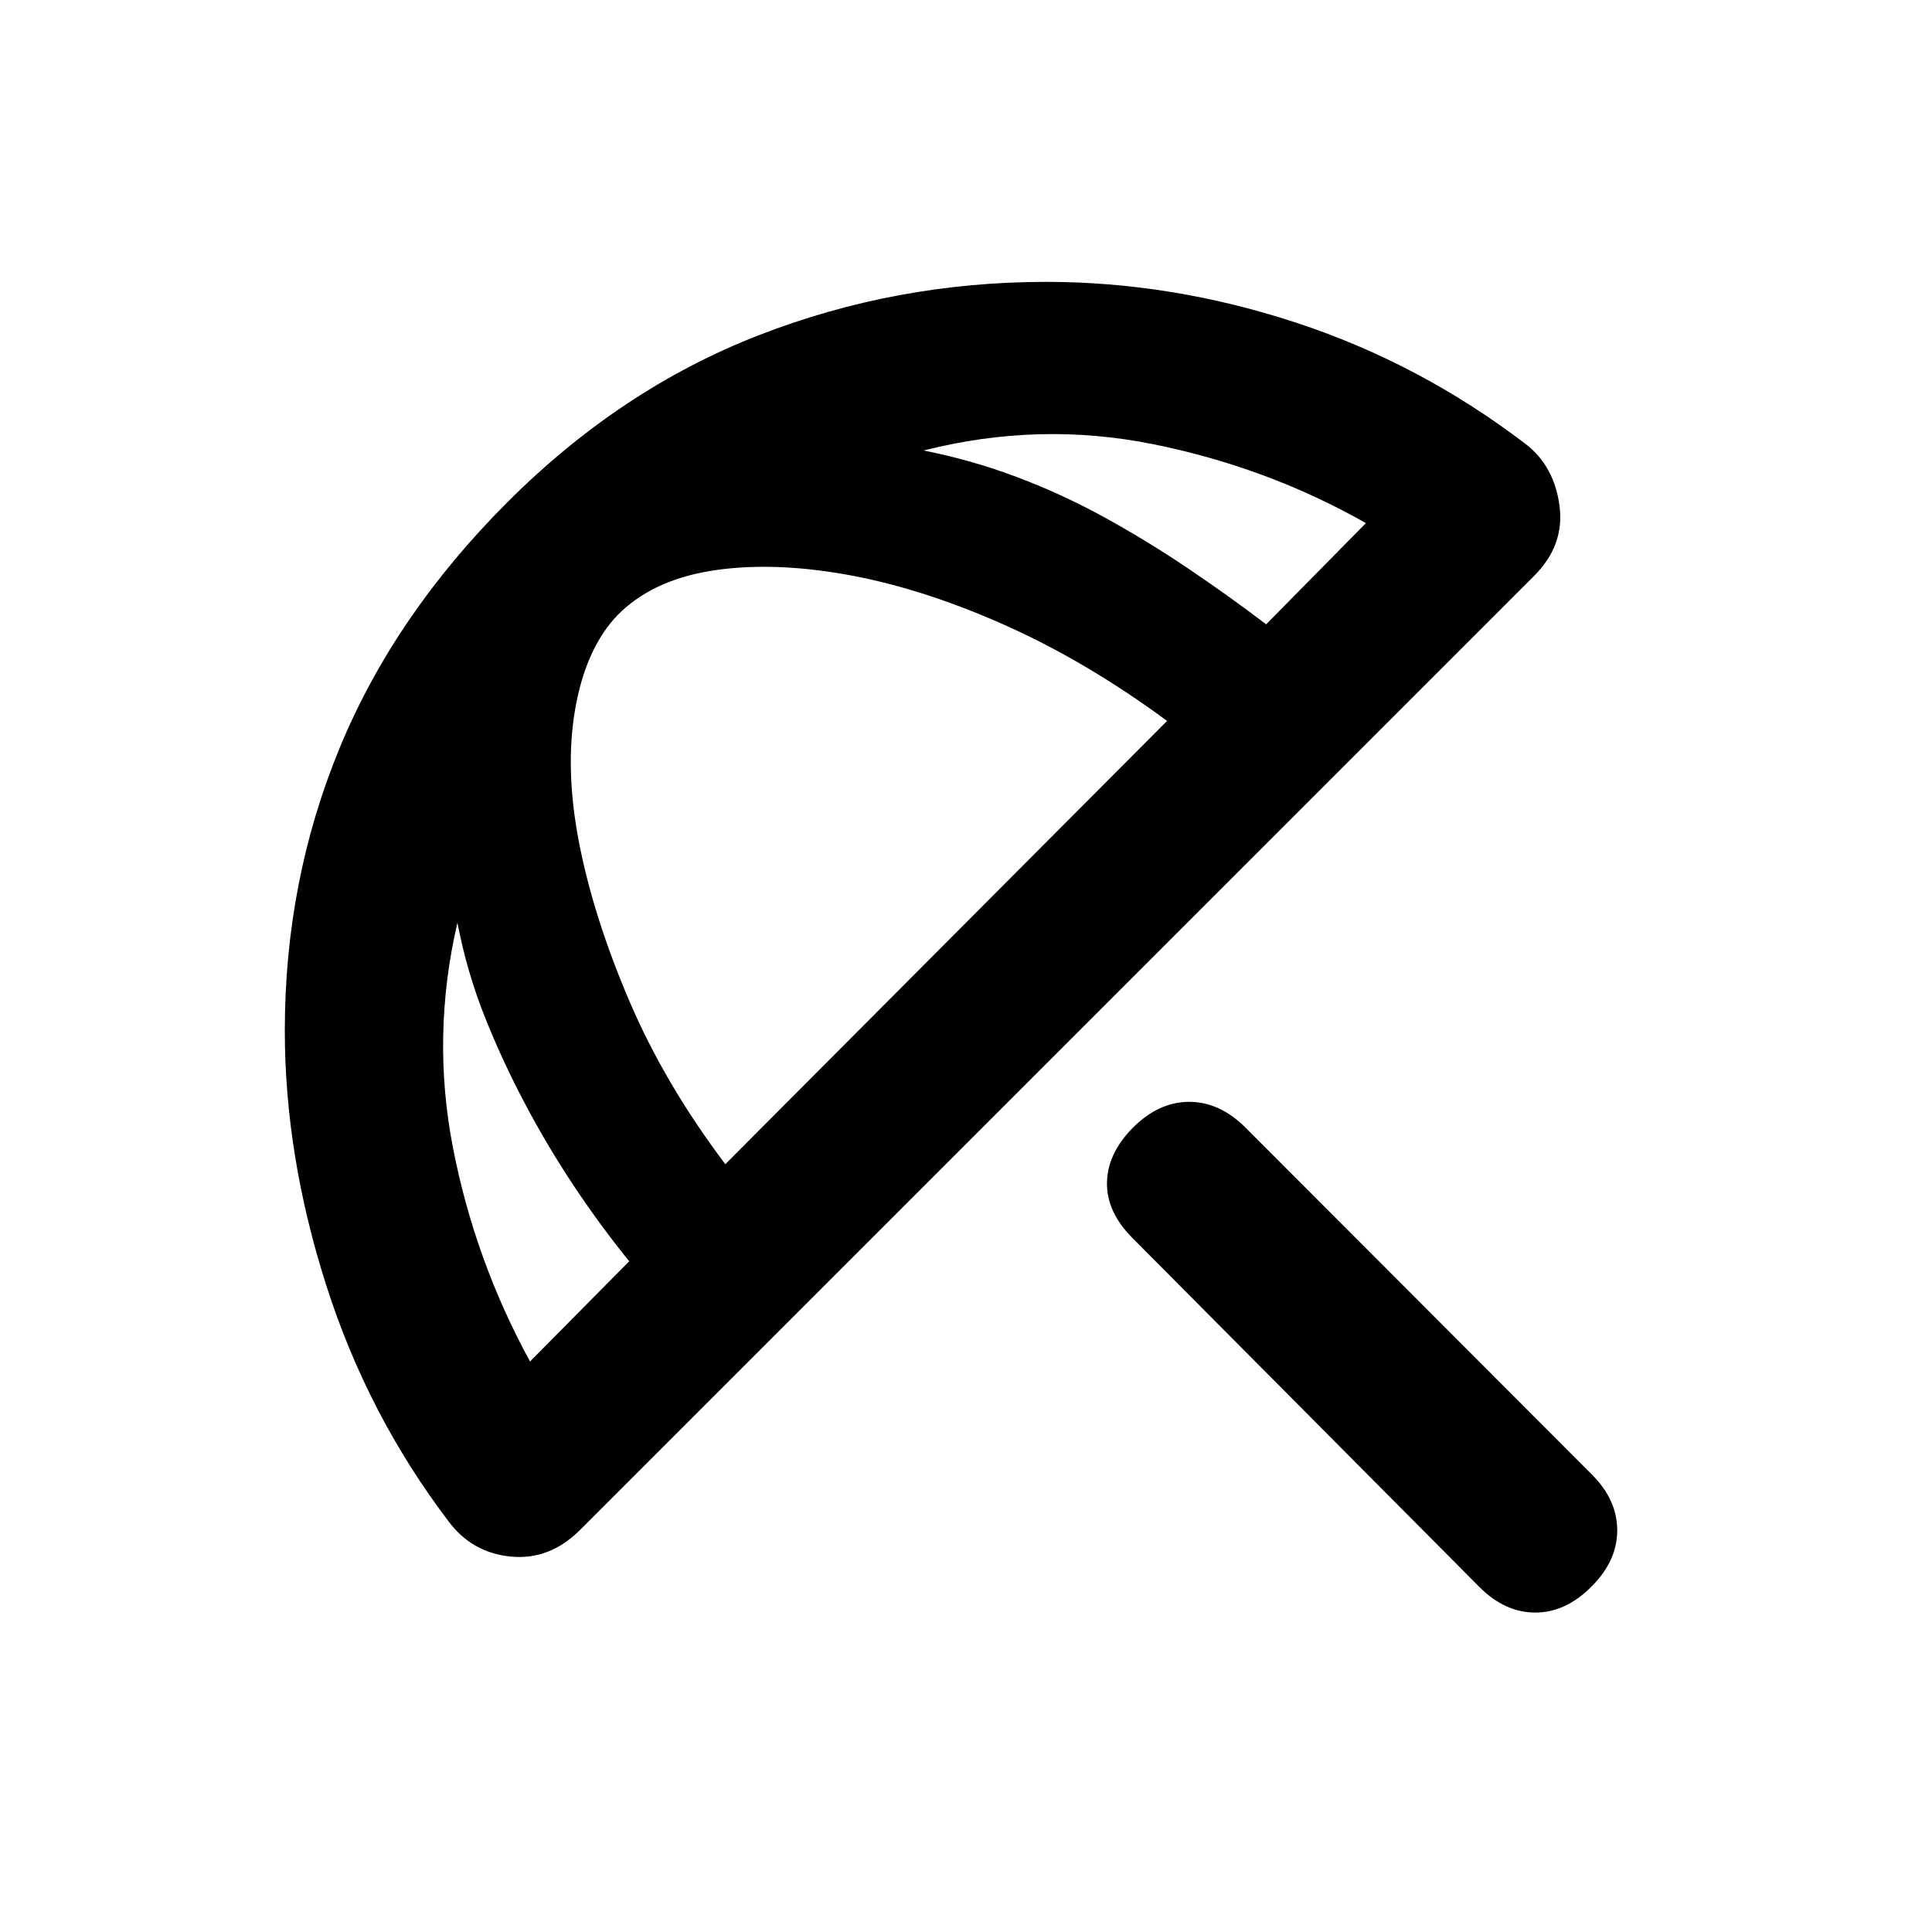 <svg xmlns="http://www.w3.org/2000/svg" height="20" viewBox="0 -960 960 960" width="20"><path d="M735.12-171.42 562.75-344.8q-12.82-12.81-12.7-27.34.12-14.53 12.8-27.45 12.91-12.91 28.06-12.91 15.16 0 27.97 12.81l172.13 172.38q12.58 12.57 12.58 27.72 0 15.16-12.68 27.83-12.67 12.91-27.82 13.03-15.16.12-27.97-12.69Zm-512.27-32.67q-40.18-52.89-60.75-117.28-20.58-64.39-20.58-126.54 0-74.41 27.25-140.44 27.24-66.03 83.44-122.19t124.55-82.78q68.35-26.62 143.04-26.62 62.39 0 124.03 20.21 61.65 20.21 114.28 60.38 14.17 10.96 16.79 30.61 2.62 19.65-12.55 34.83L288.28-199.85q-15.17 15.18-34.45 13.31-19.29-1.87-30.98-17.55Zm40.52-79.39 49.28-49.8q-14.76-18.26-27.65-37.67-12.89-19.4-24.16-40.68t-20.04-43.32q-8.76-22.03-13.52-46.55-13.04 56.3-2.14 112.14 10.9 55.84 38.23 105.88Zm97.04-98.04 219.5-220.26q-40.54-29.9-81.73-48.12-41.18-18.23-78.35-24.72-37.18-6.49-66.57-1.73-29.39 4.76-46.41 22-15.74 16.5-21 46.44-5.26 29.95 1.92 66.82 7.19 36.88 24.88 78.32 17.7 41.44 47.76 81.25Zm318.31-318.55q-49.07-27.82-105.77-39.22-56.71-11.41-114.02 3.14 24.03 4.76 46.56 13.27t43.52 20.07q20.98 11.56 41.09 25.09 20.1 13.54 39.05 27.94l49.57-50.29Z"/></svg>
